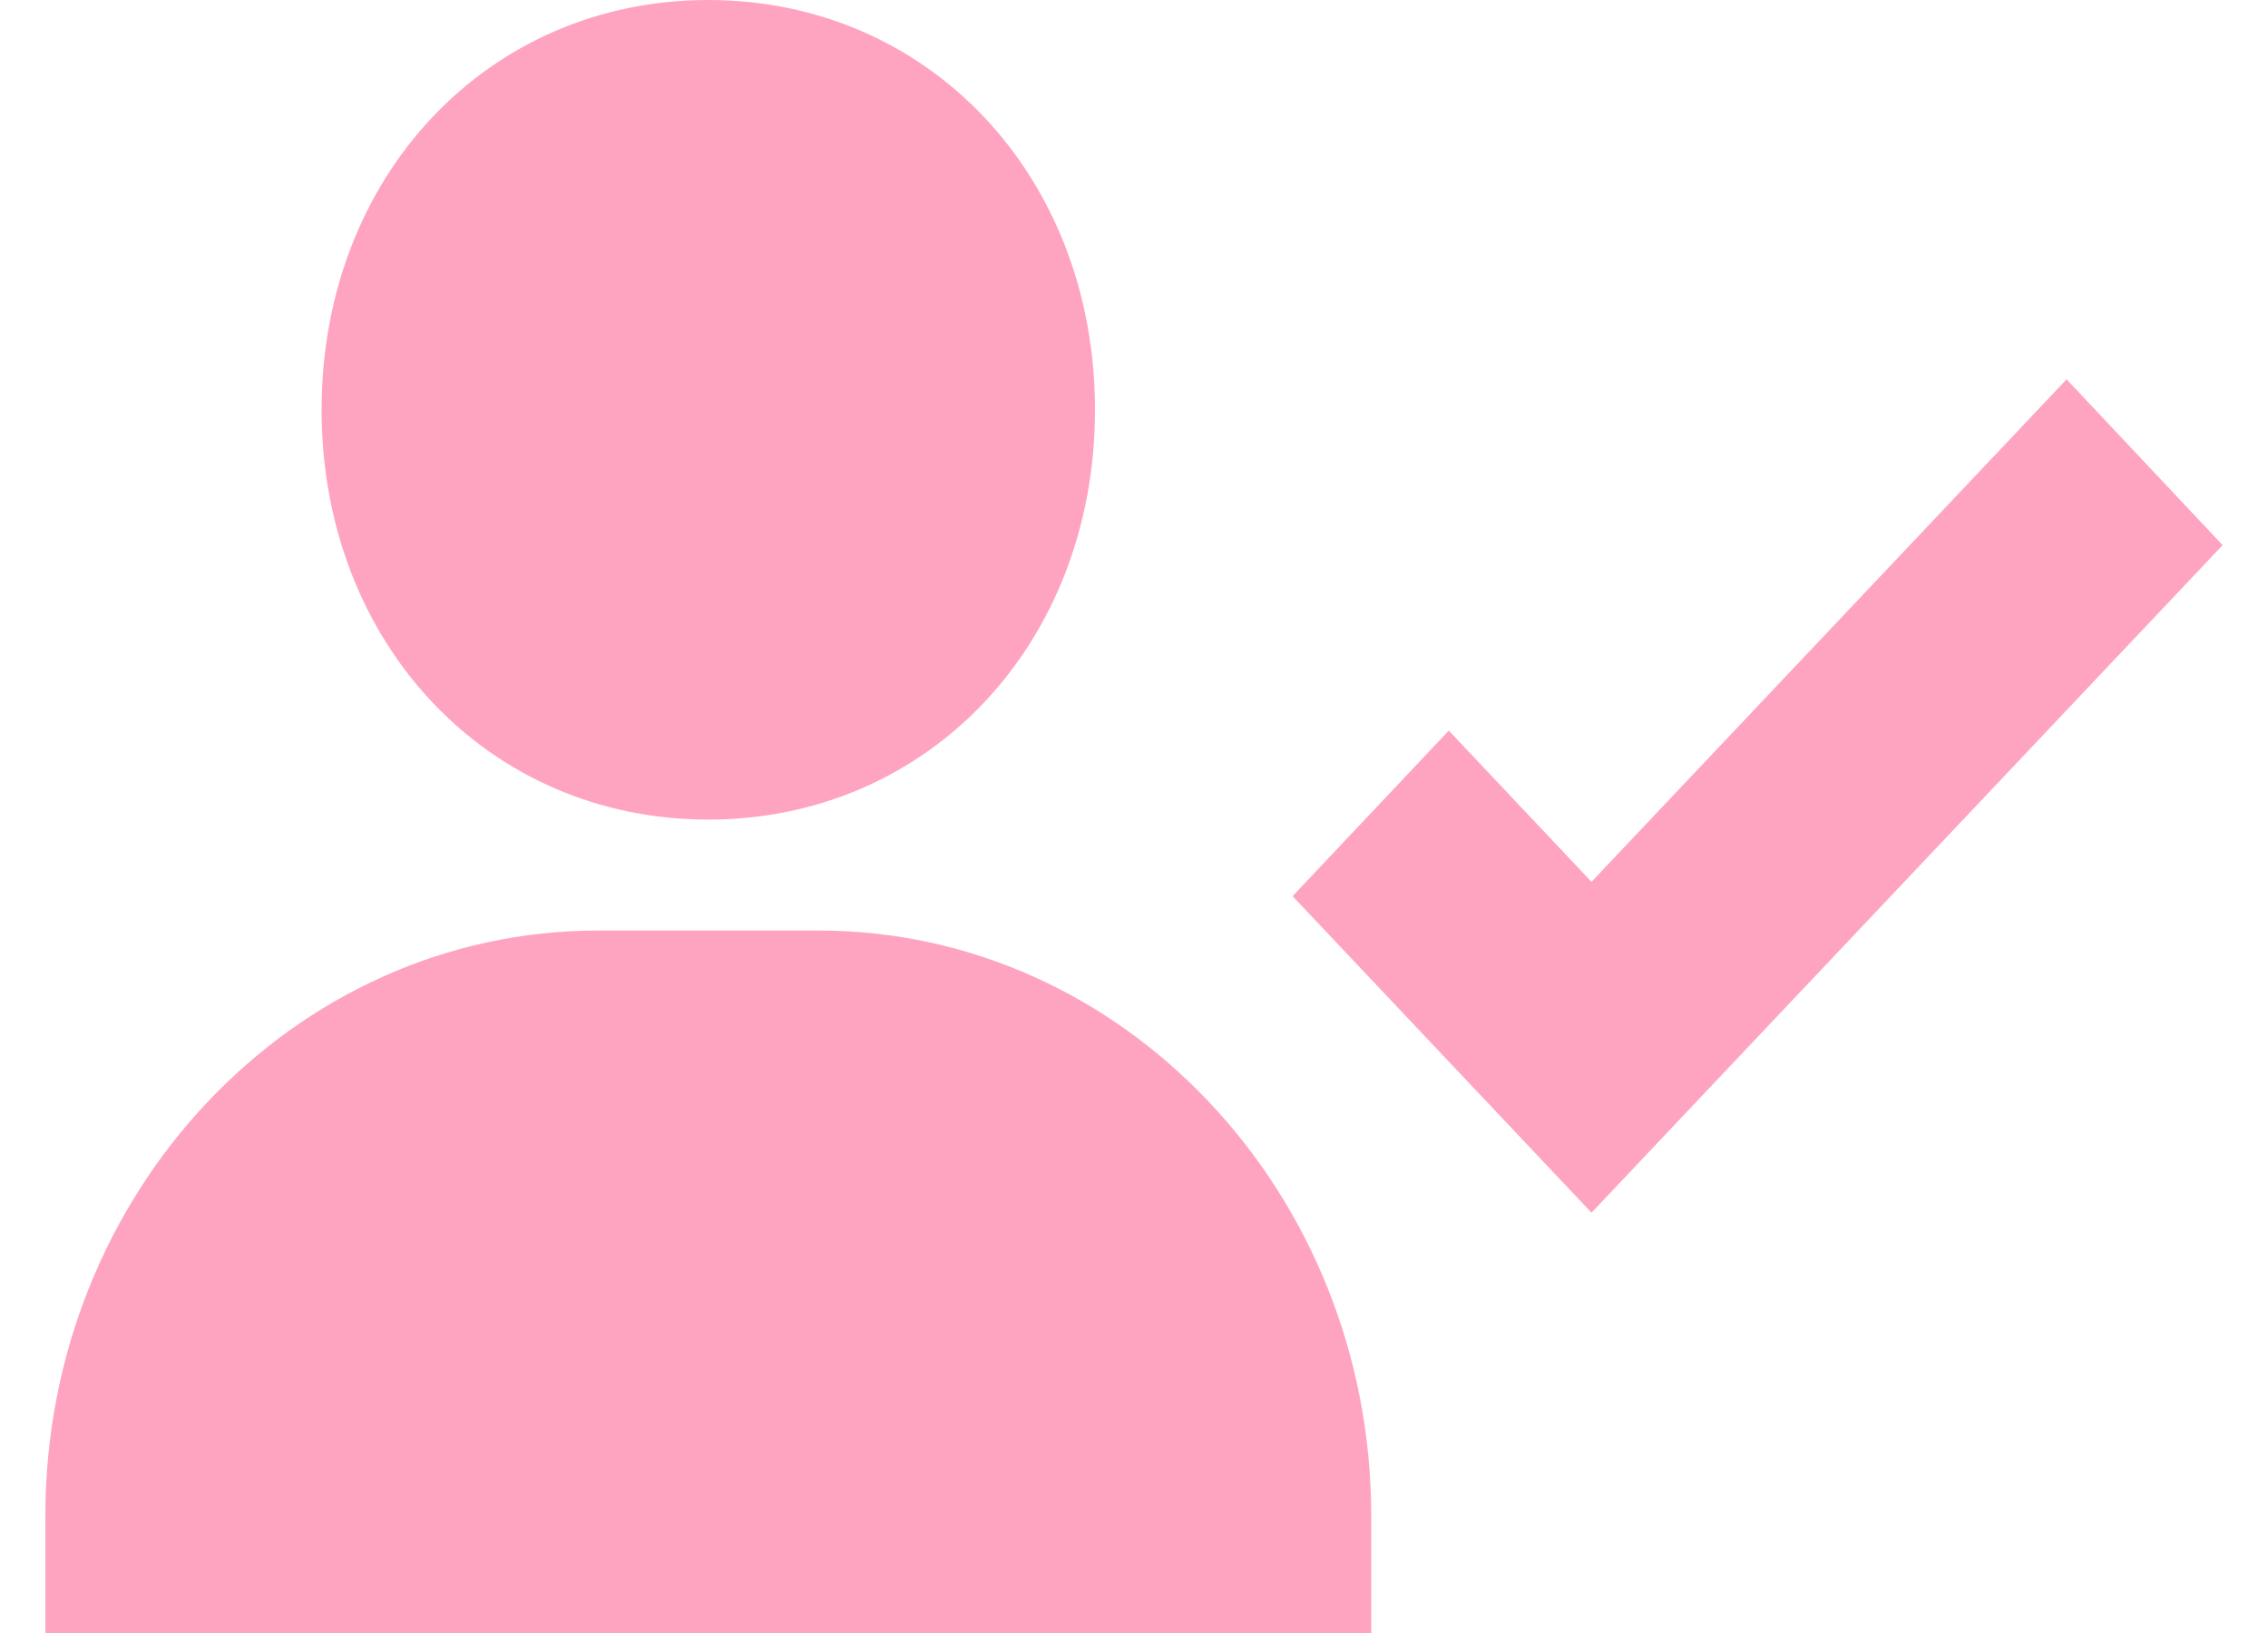 <svg width="25" height="18" viewBox="0 0 25 18" fill="none" xmlns="http://www.w3.org/2000/svg">
<path d="M7.807 9.034C10.237 9.034 12.07 7.091 12.07 4.517C12.07 1.942 10.237 0 7.807 0C5.378 0 3.545 1.942 3.545 4.517C3.545 7.091 5.378 9.034 7.807 9.034ZM9.025 10.257H6.59C3.232 10.257 0.5 13.152 0.5 16.709V18H15.115V16.709C15.115 13.152 12.383 10.257 9.025 10.257ZM22.78 4.181L17.543 9.72L15.97 8.053L14.248 9.878L17.543 13.367L24.5 6.009L22.78 4.181Z" fill="#FFA4C0"/>
</svg>
